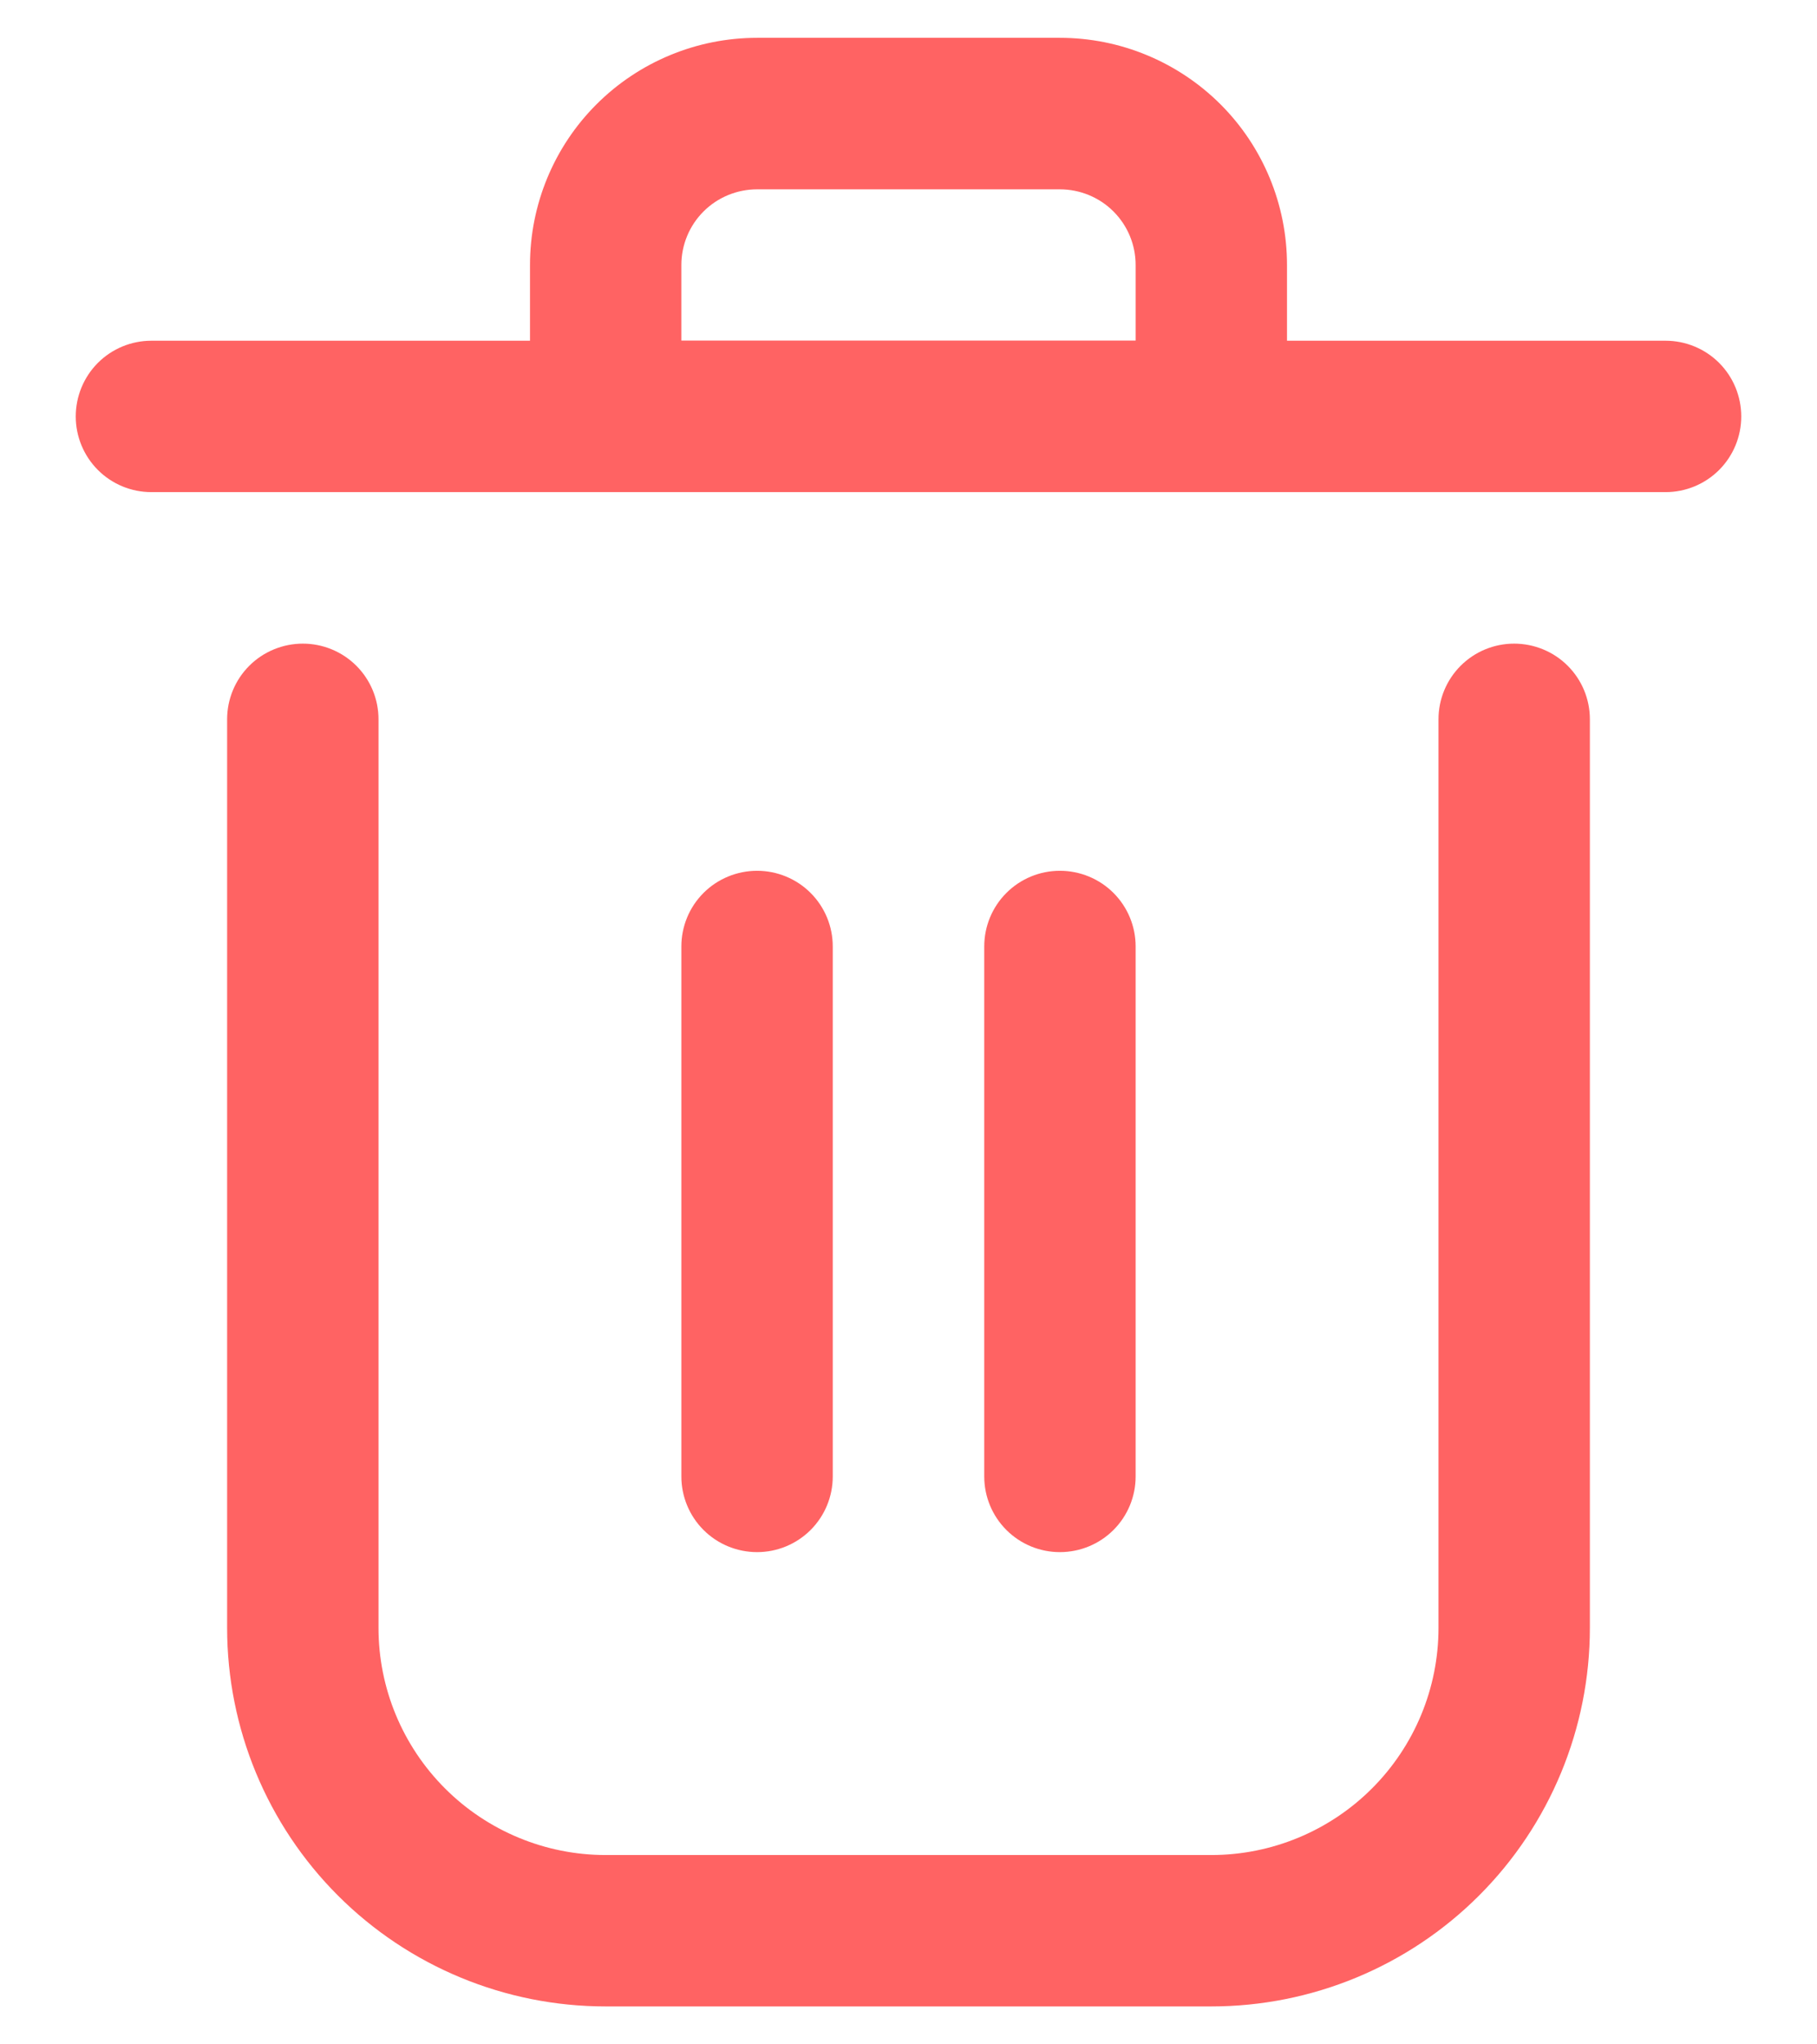 <svg width="16" height="18" viewBox="0 0 16 18" fill="none" xmlns="http://www.w3.org/2000/svg">
<path d="M10.667 17.666H5.333C4.449 17.666 3.601 17.315 2.976 16.69C2.351 16.065 2 15.217 2 14.333V6.333C2 6.156 2.07 5.987 2.195 5.862C2.32 5.737 2.49 5.667 2.667 5.667C2.843 5.667 3.013 5.737 3.138 5.862C3.263 5.987 3.333 6.156 3.333 6.333V14.333C3.333 14.864 3.544 15.372 3.919 15.747C4.294 16.122 4.803 16.333 5.333 16.333H10.667C11.197 16.333 11.706 16.122 12.081 15.747C12.456 15.372 12.667 14.864 12.667 14.333V6.333C12.667 6.156 12.737 5.987 12.862 5.862C12.987 5.737 13.156 5.667 13.333 5.667C13.51 5.667 13.68 5.737 13.805 5.862C13.93 5.987 14 6.156 14 6.333V14.333C14 15.217 13.649 16.065 13.024 16.69C12.399 17.315 11.551 17.666 10.667 17.666V17.666Z" fill="#FF6363"/>
<path d="M14.667 4.333H1.333C1.156 4.333 0.987 4.263 0.862 4.138C0.737 4.013 0.667 3.843 0.667 3.667C0.667 3.49 0.737 3.32 0.862 3.195C0.987 3.07 1.156 3 1.333 3H14.667C14.843 3 15.013 3.07 15.138 3.195C15.263 3.32 15.333 3.49 15.333 3.667C15.333 3.843 15.263 4.013 15.138 4.138C15.013 4.263 14.843 4.333 14.667 4.333Z" fill="#FF6363"/>
<path d="M10.667 4.333H5.333C5.156 4.333 4.987 4.263 4.862 4.138C4.737 4.013 4.667 3.843 4.667 3.667V2.333C4.667 1.803 4.877 1.294 5.252 0.919C5.627 0.544 6.136 0.333 6.667 0.333H9.333C9.864 0.333 10.372 0.544 10.748 0.919C11.123 1.294 11.333 1.803 11.333 2.333V3.667C11.333 3.843 11.263 4.013 11.138 4.138C11.013 4.263 10.843 4.333 10.667 4.333ZM6 3H10V2.333C10 2.156 9.93 1.987 9.805 1.862C9.68 1.737 9.51 1.667 9.333 1.667H6.667C6.49 1.667 6.32 1.737 6.195 1.862C6.07 1.987 6 2.156 6 2.333V3Z" fill="#FF6363"/>
<path d="M6.667 13.666C6.49 13.666 6.32 13.596 6.195 13.471C6.07 13.346 6 13.177 6 13V8.333C6 8.156 6.07 7.987 6.195 7.862C6.32 7.737 6.49 7.667 6.667 7.667C6.843 7.667 7.013 7.737 7.138 7.862C7.263 7.987 7.333 8.156 7.333 8.333V13C7.333 13.177 7.263 13.346 7.138 13.471C7.013 13.596 6.843 13.666 6.667 13.666Z" fill="#FF6363"/>
<path d="M9.333 13.666C9.156 13.666 8.987 13.596 8.862 13.471C8.737 13.346 8.667 13.177 8.667 13V8.333C8.667 8.156 8.737 7.987 8.862 7.862C8.987 7.737 9.156 7.667 9.333 7.667C9.51 7.667 9.68 7.737 9.805 7.862C9.93 7.987 10 8.156 10 8.333V13C10 13.177 9.93 13.346 9.805 13.471C9.68 13.596 9.51 13.666 9.333 13.666Z" fill="#FF6363"/>
</svg>

